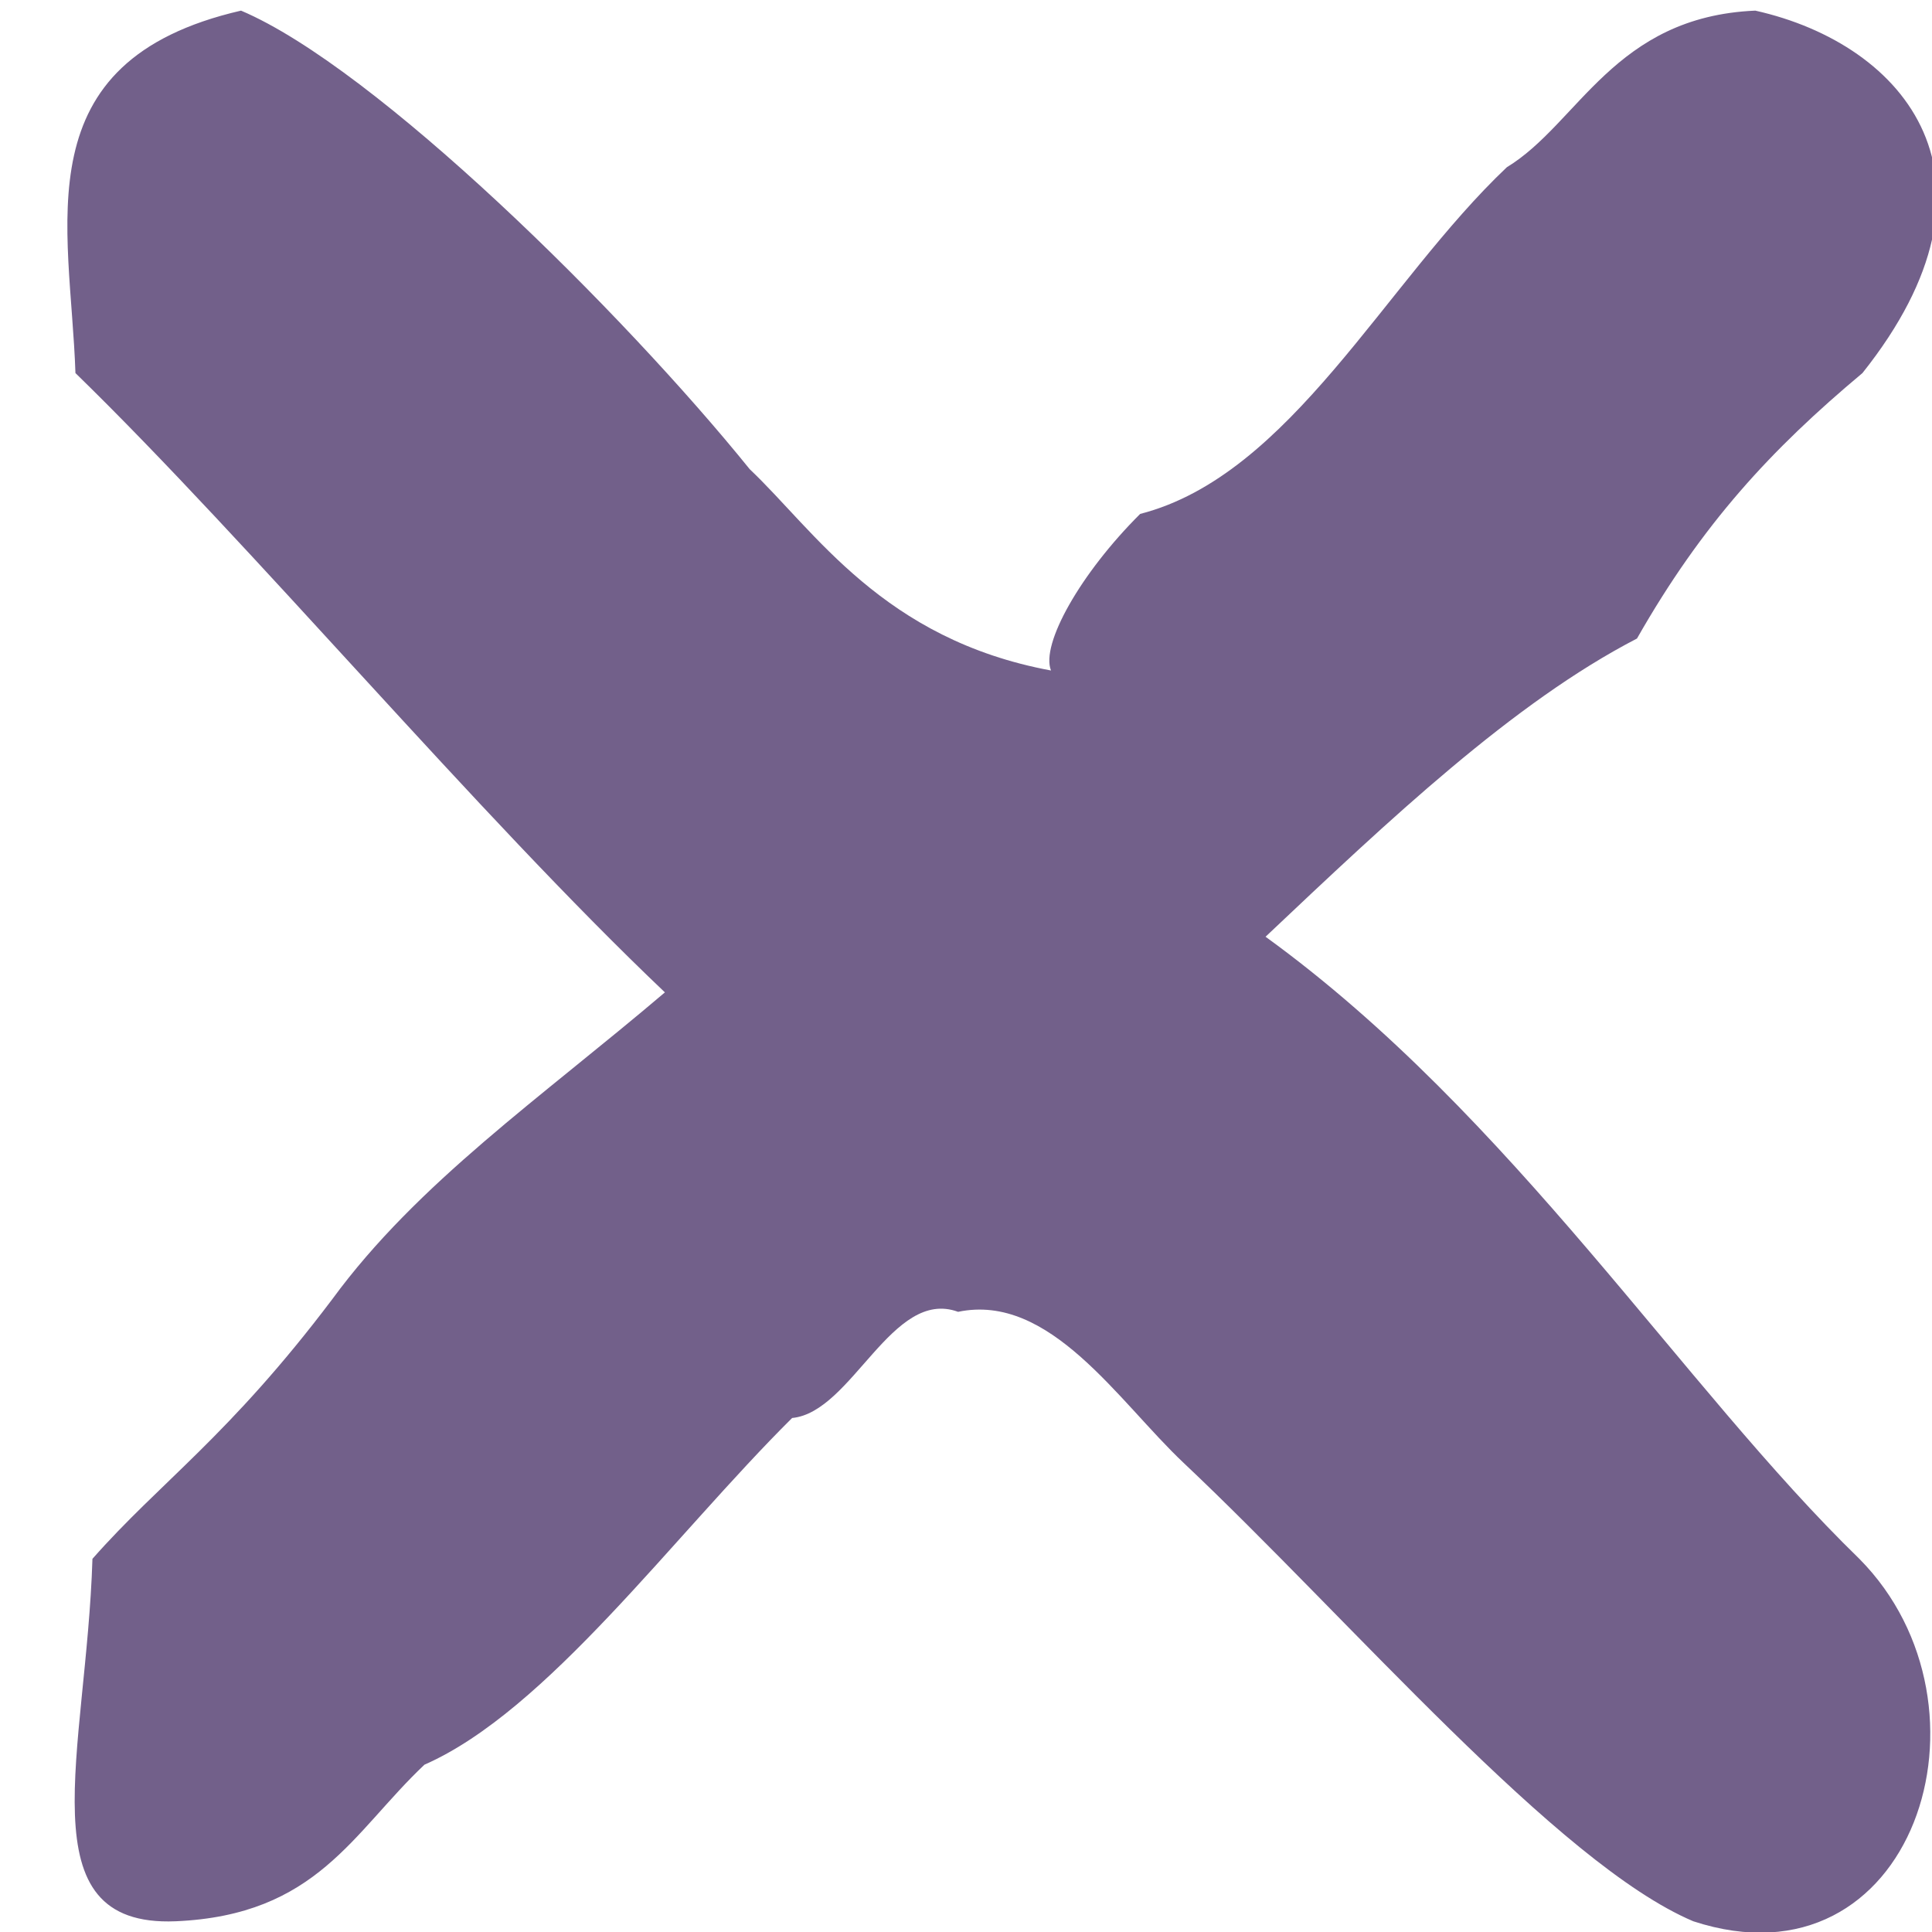 <svg 
 xmlns="http://www.w3.org/2000/svg"
 xmlns:xlink="http://www.w3.org/1999/xlink"
 width="20px" height="20px">
<path fill-rule="evenodd"  fill="rgb(114, 96, 138)"
 d="M19.28,3.862 C18.333,4.654 17.621,5.424 16.946,6.61 C15.665,7.273 14.383,8.485 13.101,9.697 C15.66,11.553 17.413,14.355 19.248,16.137 C20.763,17.666 19.808,20.634 17.529,19.889 C16.130,19.297 13.972,16.765 12.251,15.142 C11.577,14.506 10.869,13.381 9.918,13.58 C9.234,13.328 8.821,14.62 8.200,14.679 C6.963,15.907 5.663,17.71 4.394,18.268 C3.649,18.971 3.283,19.826 1.817,19.889 C0.249,19.953 0.895,18.141 0.957,16.137 C1.654,15.345 2.368,14.87 3.44,13.449 C4.324,12.242 5.603,11.362 6.883,10.273 C4.929,8.416 2.602,5.635 0.781,3.862 C0.730,2.333 0.221,0.634 2.495,0.110 C3.891,0.702 6.45,3.234 7.761,4.857 C8.434,5.493 9.139,6.618 10.88,6.941 C10.771,6.671 11.183,5.937 11.803,5.320 C13.36,4.92 14.334,2.928 15.599,1.731 C16.342,1.28 16.708,0.173 18.171,0.110 C19.735,0.46 20.877,1.858 19.28,3.862 Z"/>
</svg>